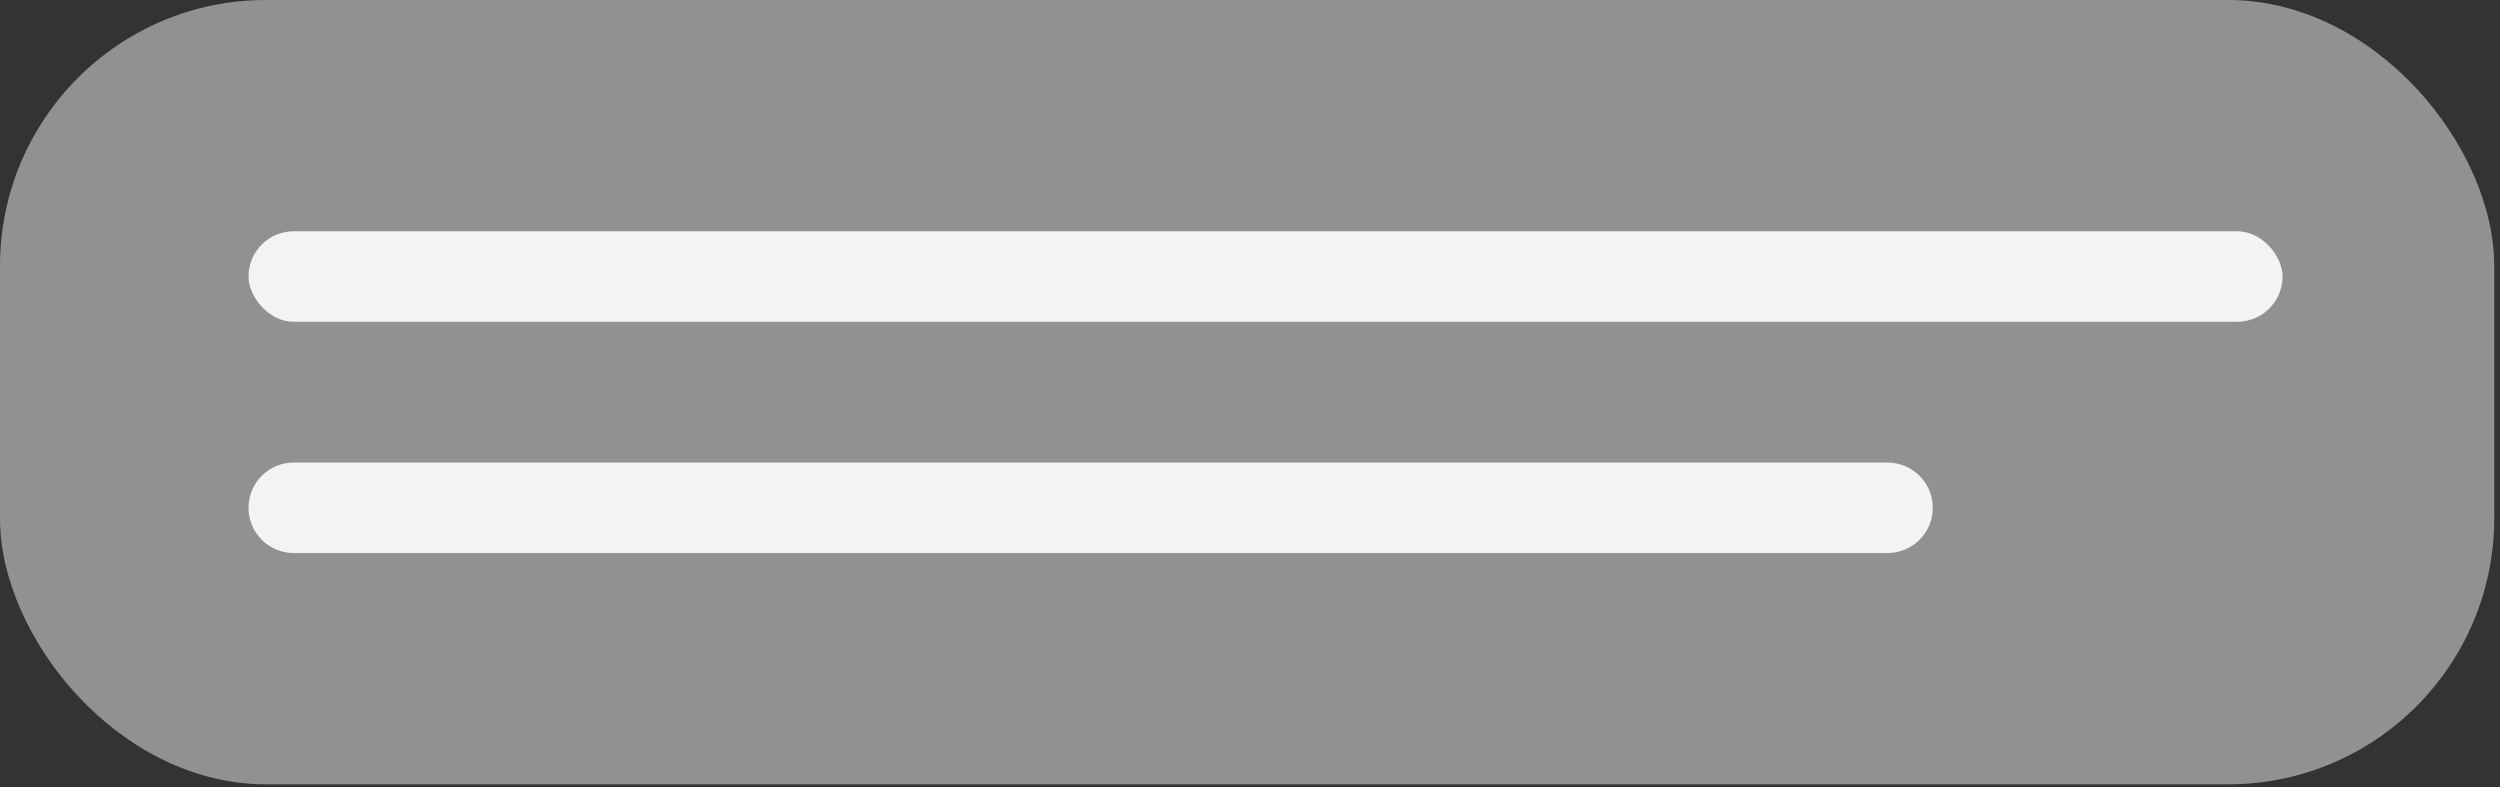 <svg width="235" height="74" viewBox="0 0 235 74" fill="none" xmlns="http://www.w3.org/2000/svg">
<rect x="0" y="0" width="235" height="74" fill="#333333" stroke="none"/>
<rect width="234.457" height="73.725" rx="25" fill="#B3B3B3" fill-opacity="0.74"/>
<path d="M23.359 47.732C23.359 45.383 25.264 43.479 27.613 43.479H177.43C179.779 43.479 181.683 45.383 181.683 47.732C181.683 50.081 179.779 51.986 177.43 51.986H27.613C25.264 51.986 23.359 50.081 23.359 47.732Z" fill="#FAFAFA" fill-opacity="0.93"/>
<rect x="23.359" y="21.739" width="191.2" height="8.507" rx="4.253" fill="#FAFAFA" fill-opacity="0.93"/>
</svg>
